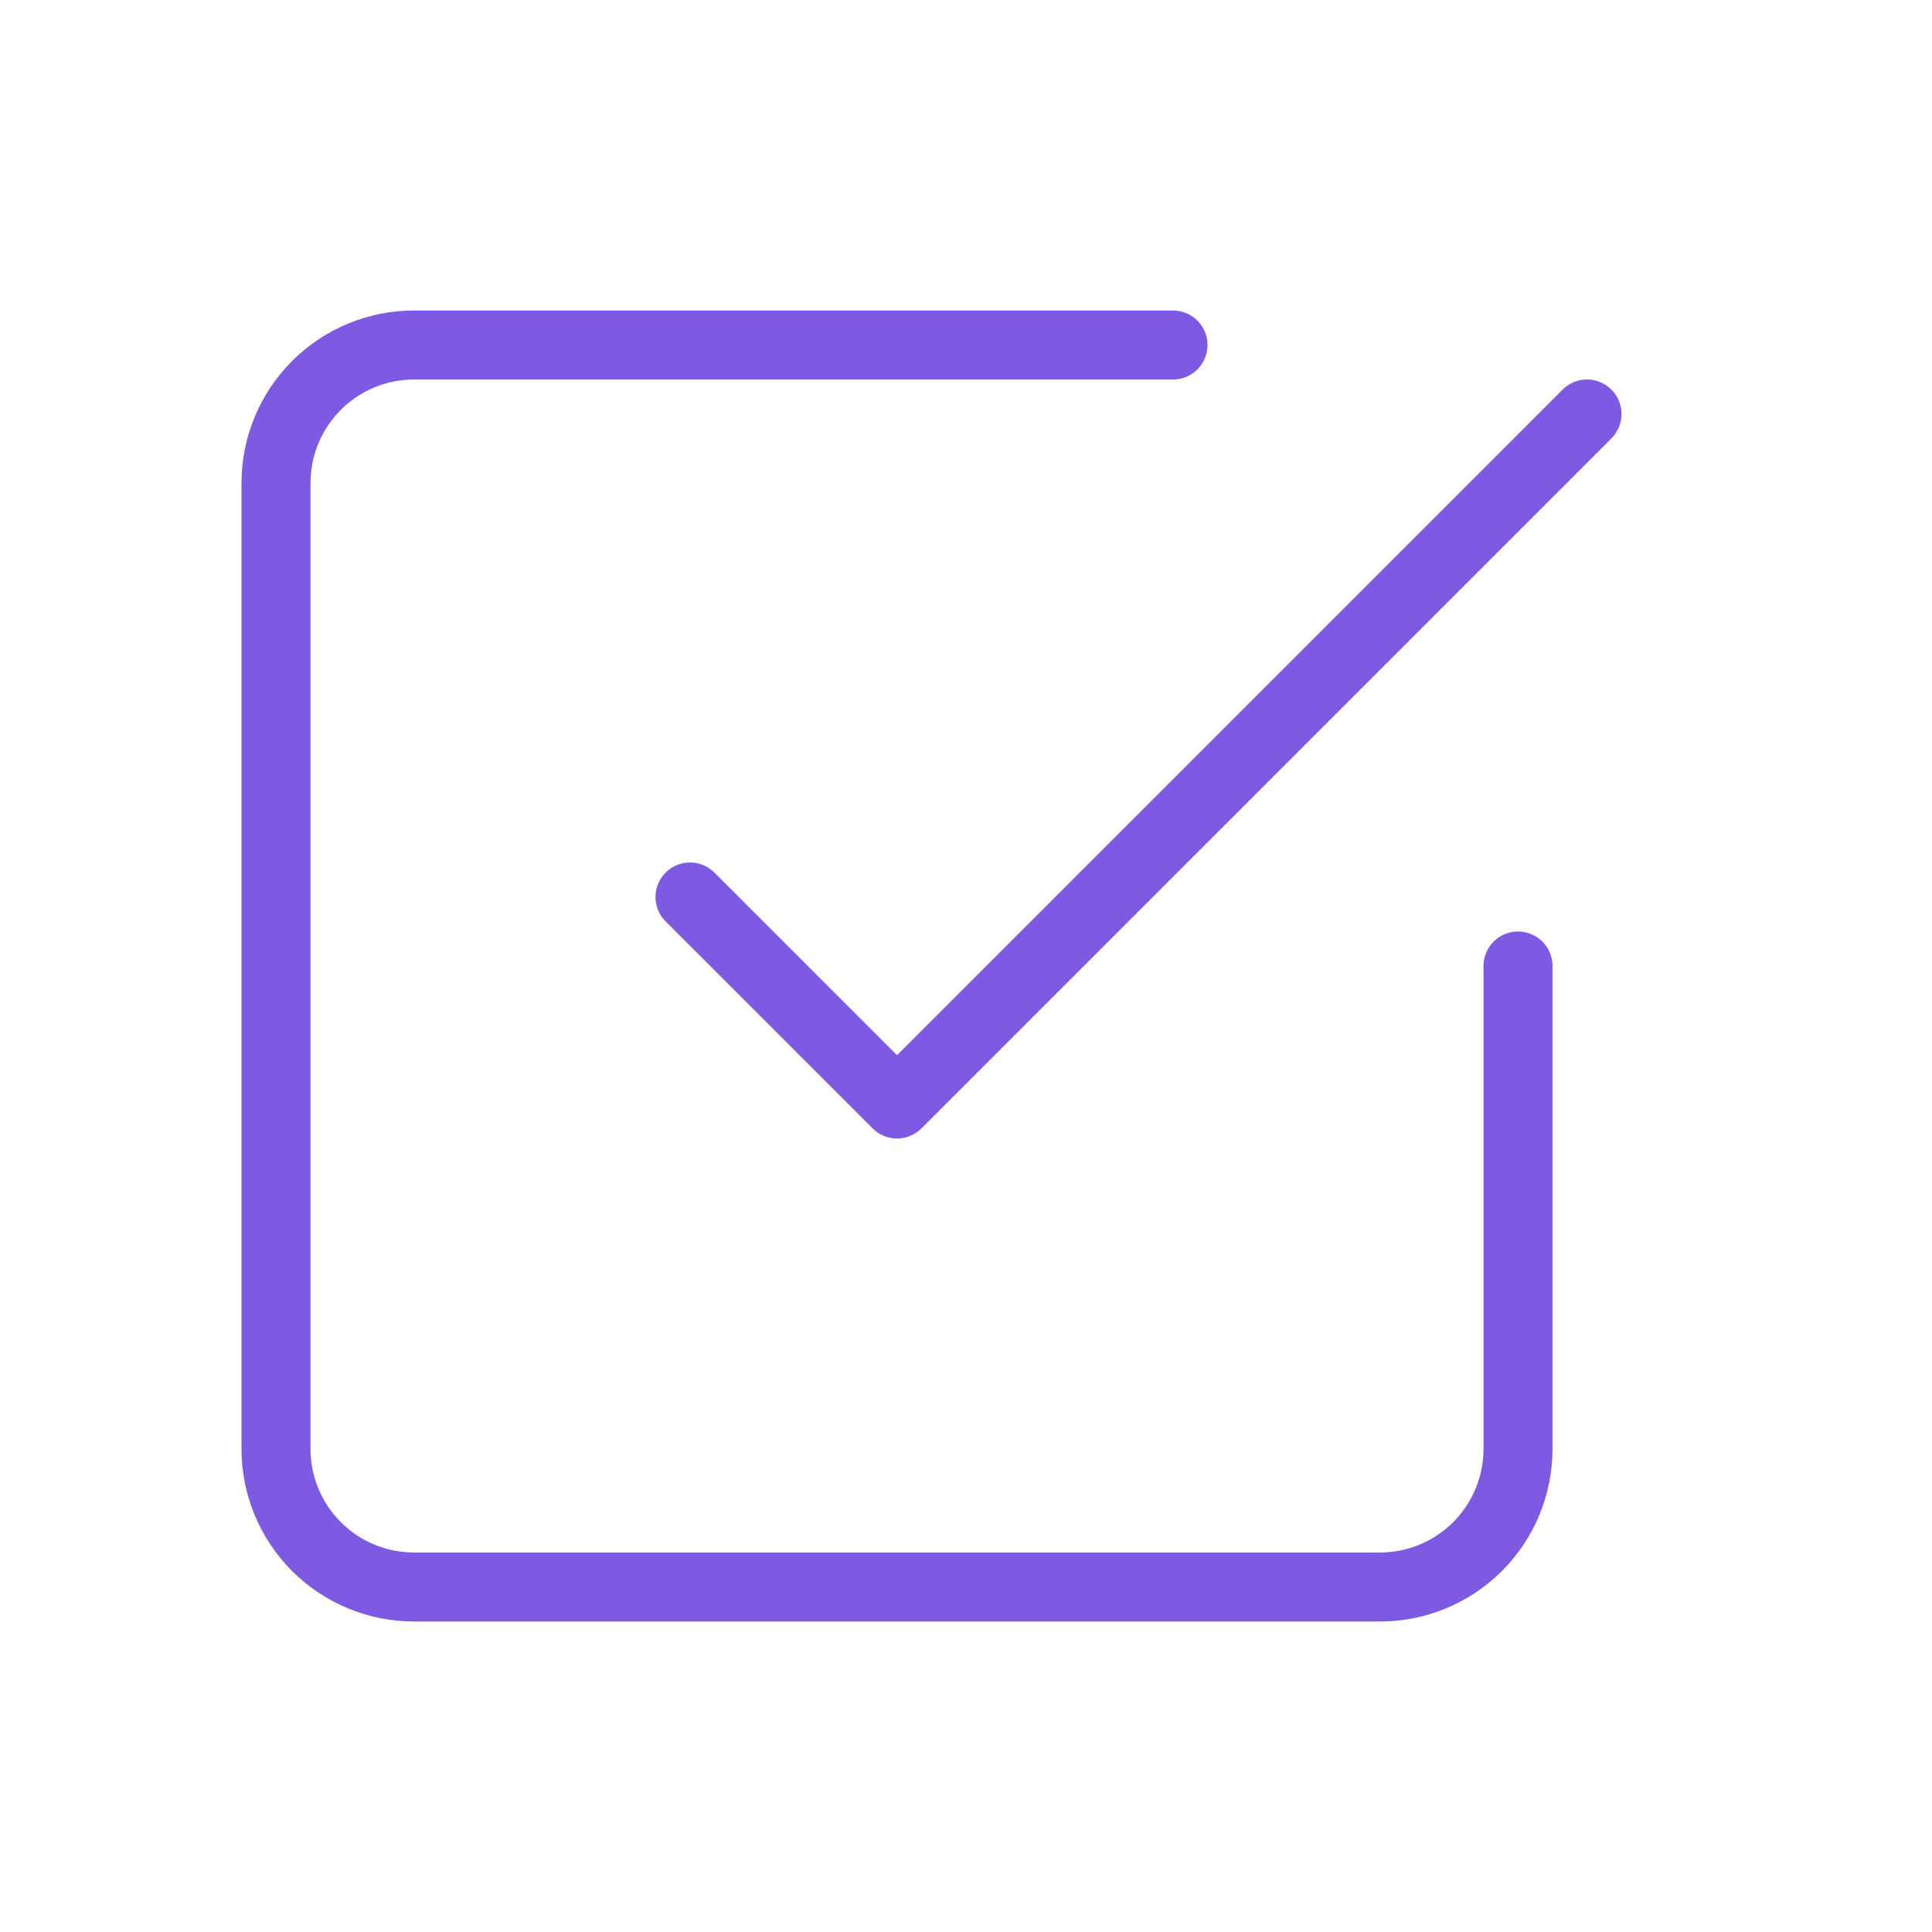 <svg width="28" height="28" viewBox="0 0 28 28" fill="none" xmlns="http://www.w3.org/2000/svg">
<path d="M10 13L13 16L23 6M22 14V21C22 21.53 21.789 22.039 21.414 22.414C21.039 22.789 20.53 23 20 23H6C5.47 23 4.961 22.789 4.586 22.414C4.211 22.039 4 21.53 4 21V7C4 6.47 4.211 5.961 4.586 5.586C4.961 5.211 5.47 5 6 5H17" stroke="#7E5AE3" stroke-linecap="round" stroke-linejoin="round"/>
</svg>

